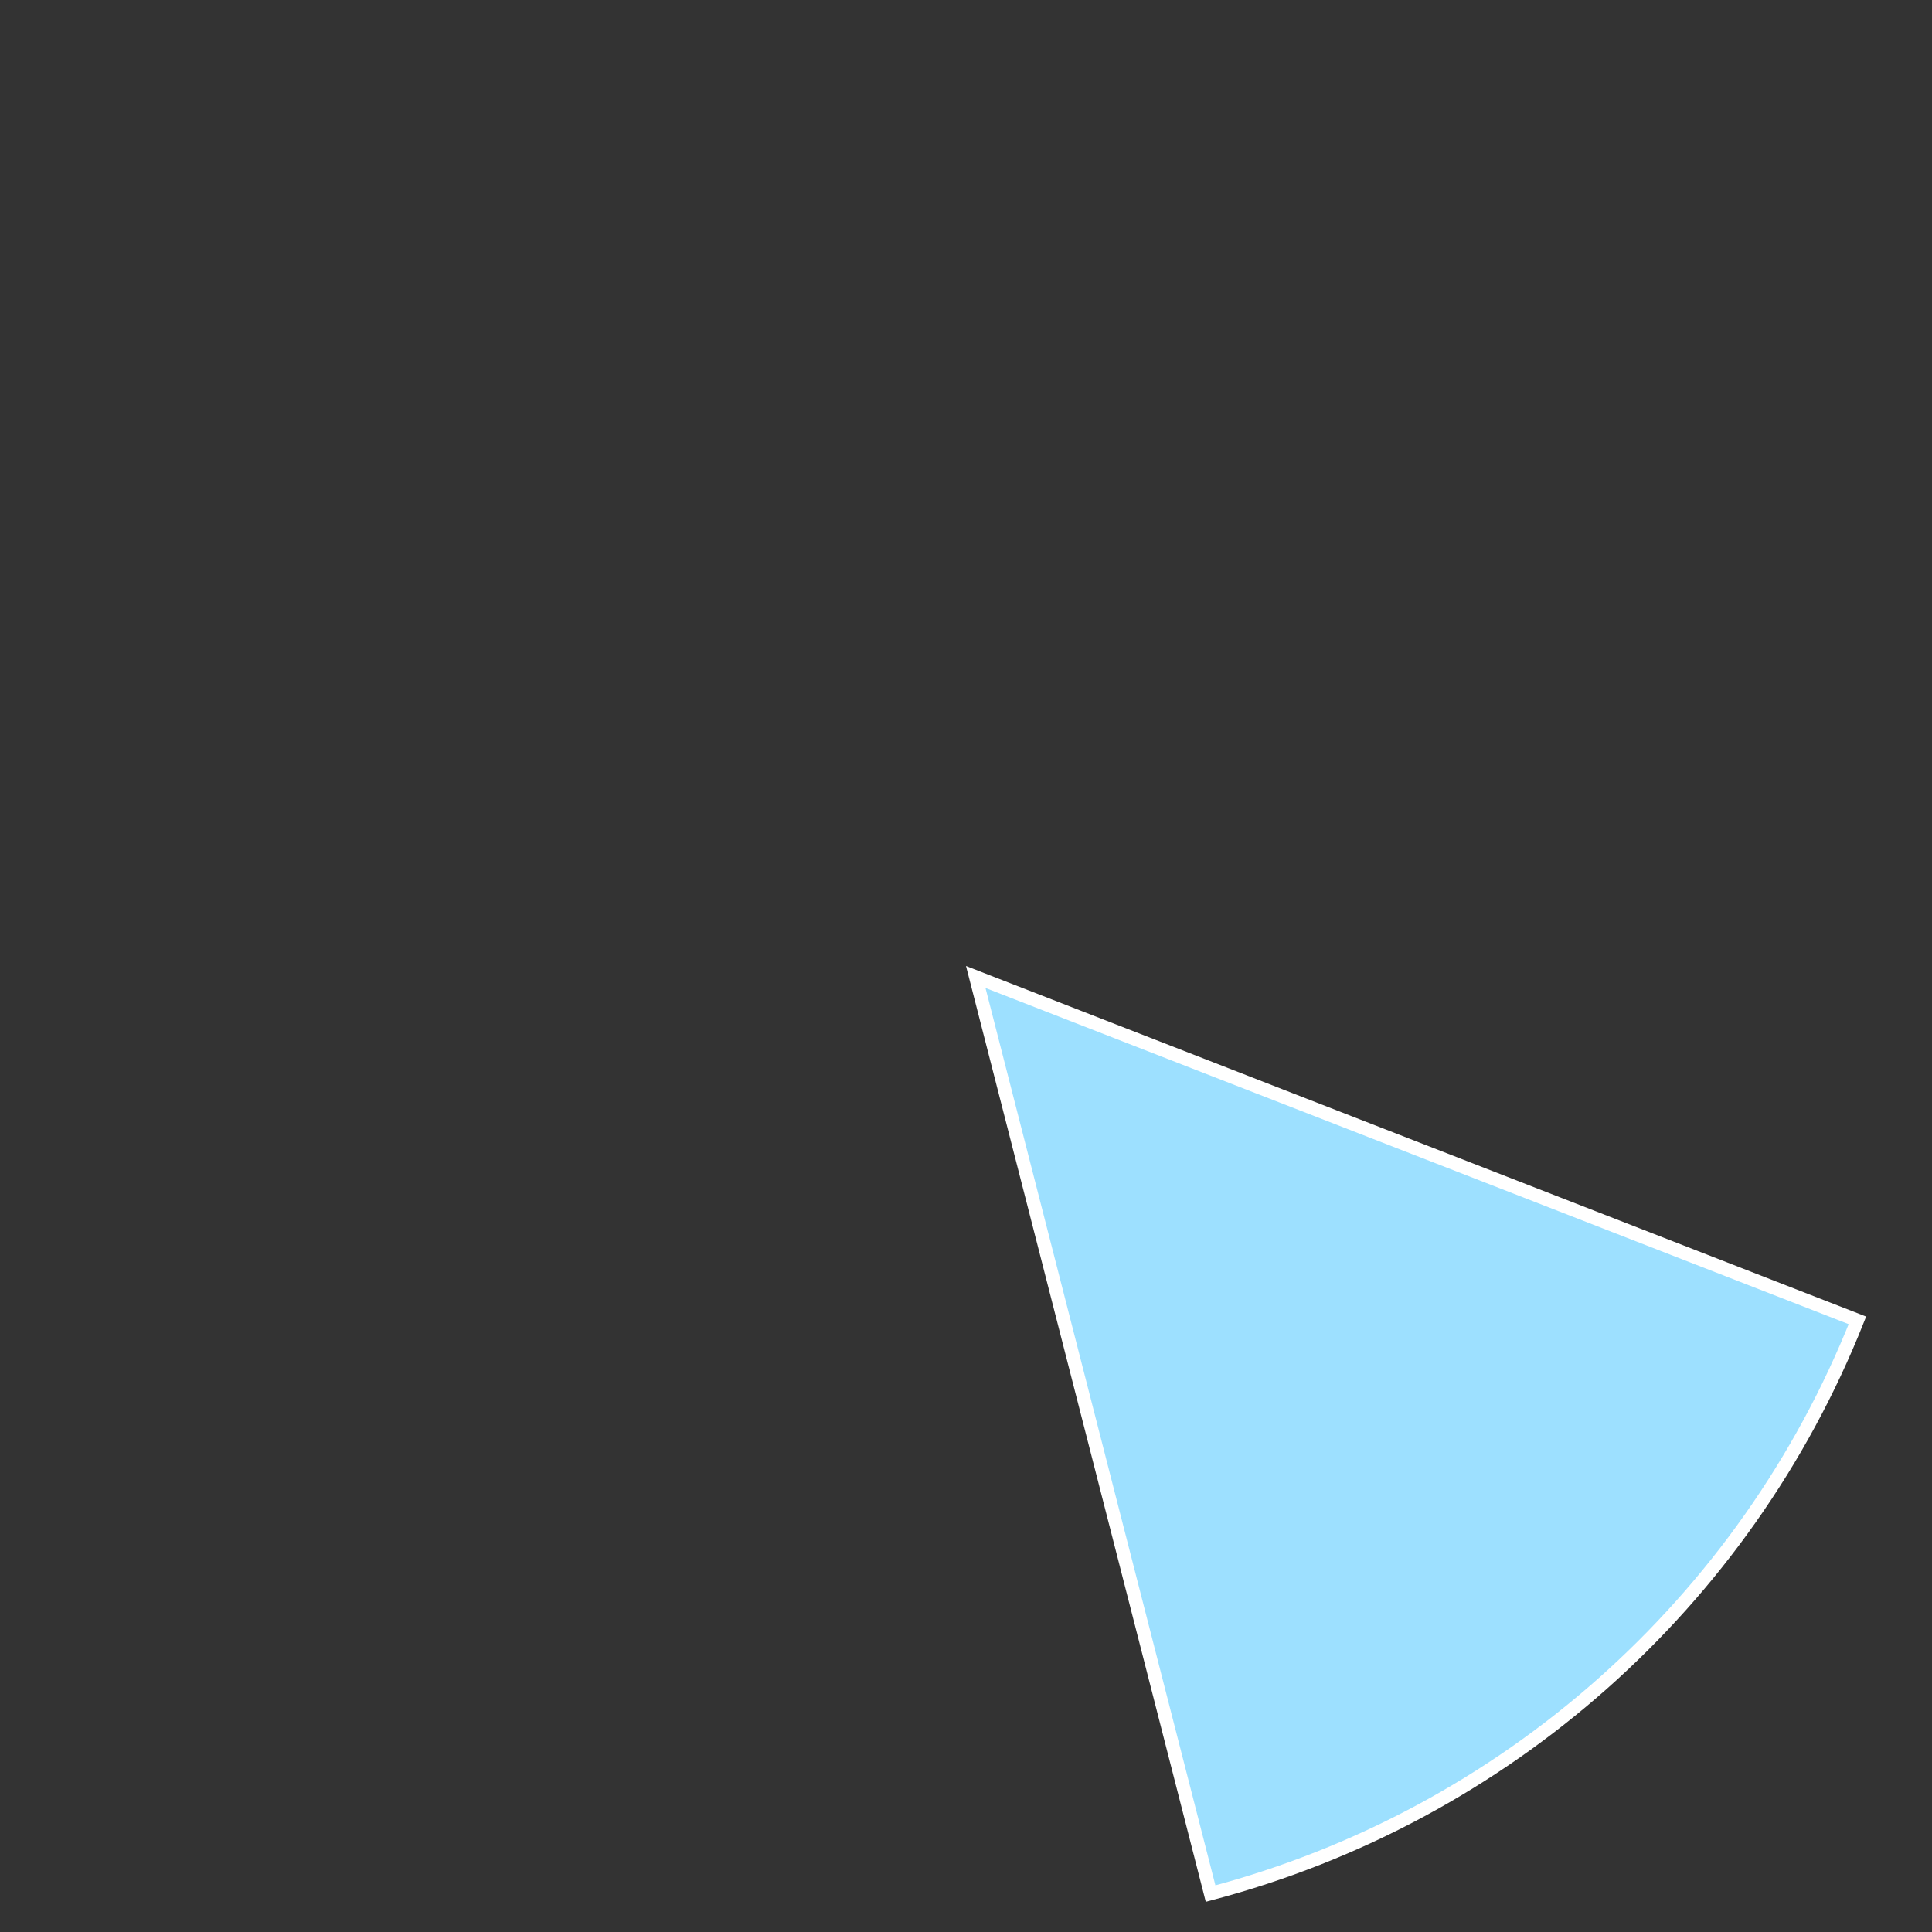 ﻿<?xml version="1.0" encoding="utf-8"?>
<svg version="1.1" xmlns:xlink="http://www.w3.org/1999/xlink" width="144px" height="144px" xmlns="http://www.w3.org/2000/svg">
  <rect width="100%" height="100%" fill="#333333" stroke="none"/>
  <g>
    <path d="M 138.442 98.413  C 130.062 119.496  112.169 135.352  90.231 141.137  L 72.726 72.819  L 138.442 98.413  Z " fill-rule="nonzero" fill="#9de0ff" stroke="none" />
    <path d="M 138.442 98.413  C 130.062 119.496  112.169 135.352  90.231 141.137  L 72.726 72.819  L 138.442 98.413  Z " stroke-width="1" stroke="#ffffff" fill="none" />
  </g>
</svg>